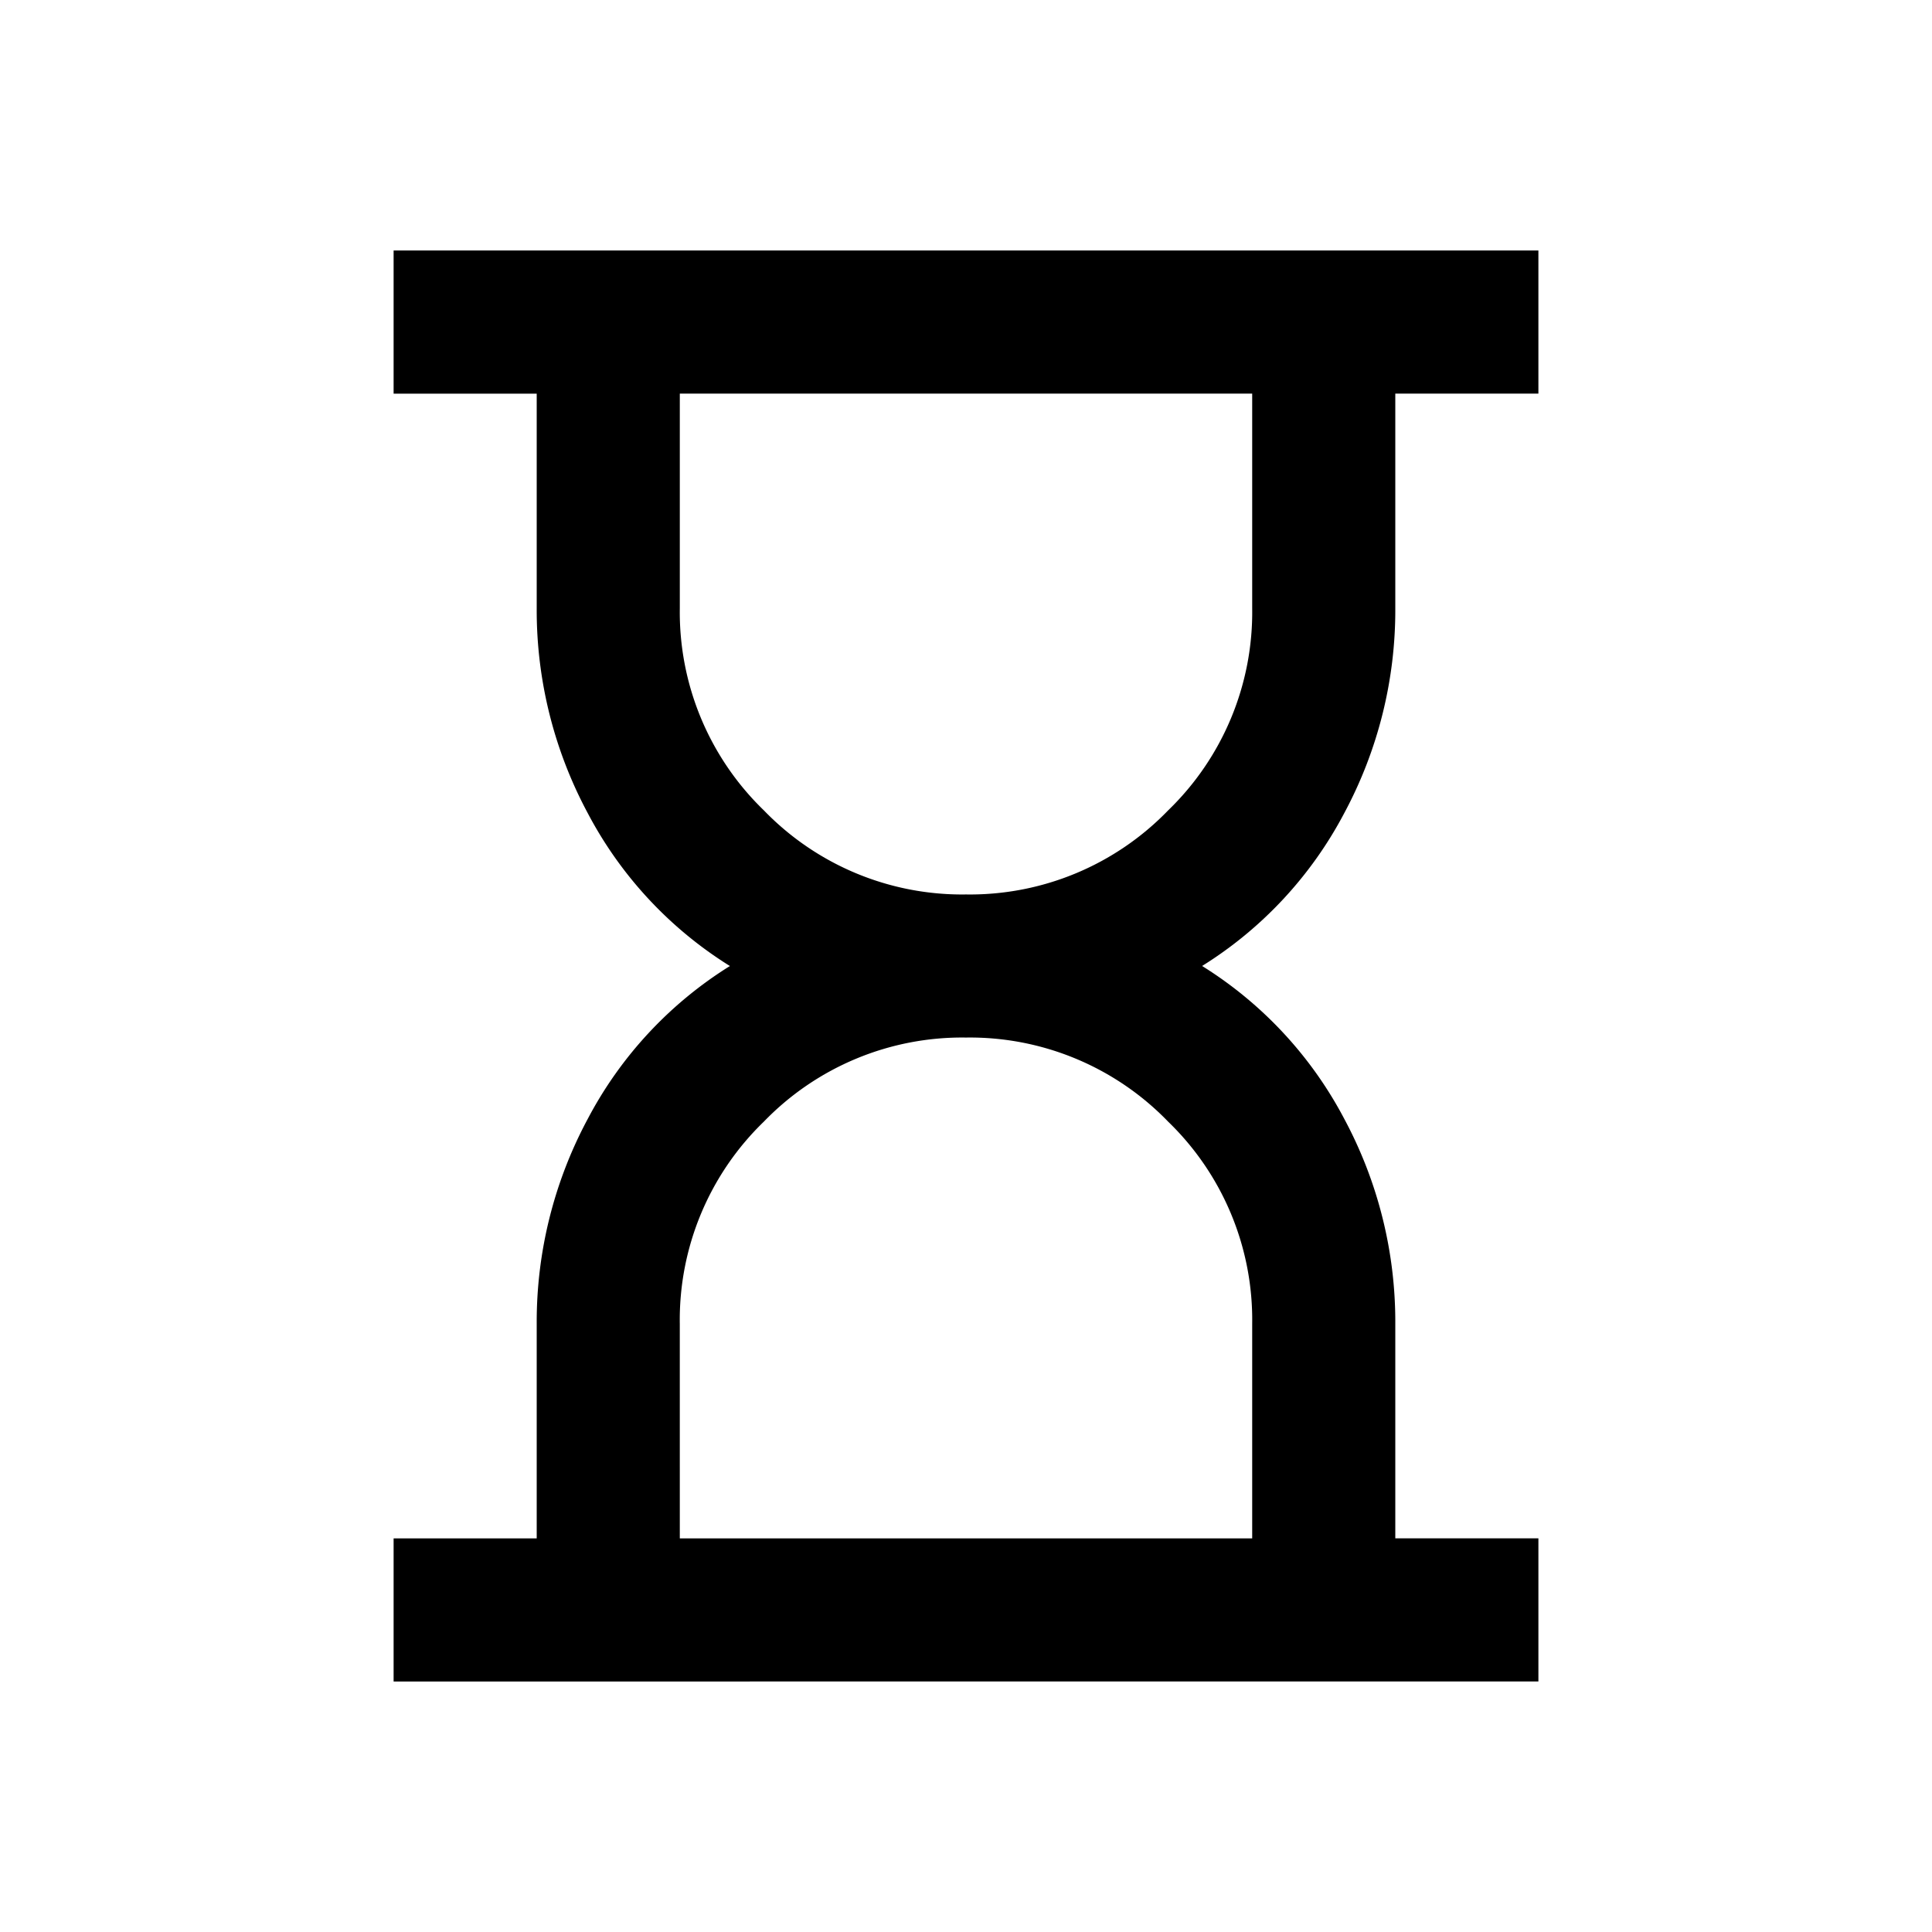<svg xmlns="http://www.w3.org/2000/svg" xmlns:xlink="http://www.w3.org/1999/xlink" width="250" height="250" viewBox="0 0 250 250">
  <defs>
    <clipPath id="clip-Pending">
      <rect width="250" height="250"/>
    </clipPath>
  </defs>
  <g id="Pending" clip-path="url(#clip-Pending)">
    <path id="hourglass_empty_24dp_1F1F1F_FILL0_wght400_GRAD0_opsz24" d="M197.034-713.347H271.1v-27.775a35.663,35.663,0,0,0-10.879-26.155,35.662,35.662,0,0,0-26.155-10.879,35.662,35.662,0,0,0-26.155,10.879,35.663,35.663,0,0,0-10.879,26.155Zm37.034-83.326a35.661,35.661,0,0,0,26.155-10.879A35.661,35.661,0,0,0,271.1-833.707v-27.775H197.034v27.775a35.661,35.661,0,0,0,10.879,26.155A35.661,35.661,0,0,0,234.068-796.673ZM160-694.83v-18.517h18.517v-27.775a55.53,55.53,0,0,1,6.6-26.5,51.592,51.592,0,0,1,18.4-19.79,51.591,51.591,0,0,1-18.4-19.79,55.534,55.534,0,0,1-6.6-26.5v-27.775H160V-880H308.135v18.517H289.618v27.775a55.535,55.535,0,0,1-6.6,26.5,51.592,51.592,0,0,1-18.4,19.79,51.593,51.593,0,0,1,18.4,19.79,55.531,55.531,0,0,1,6.6,26.5v27.775h18.517v18.517Z" transform="translate(-109.067 912.415)" fill="currentColor"/>
  </g>
</svg>
